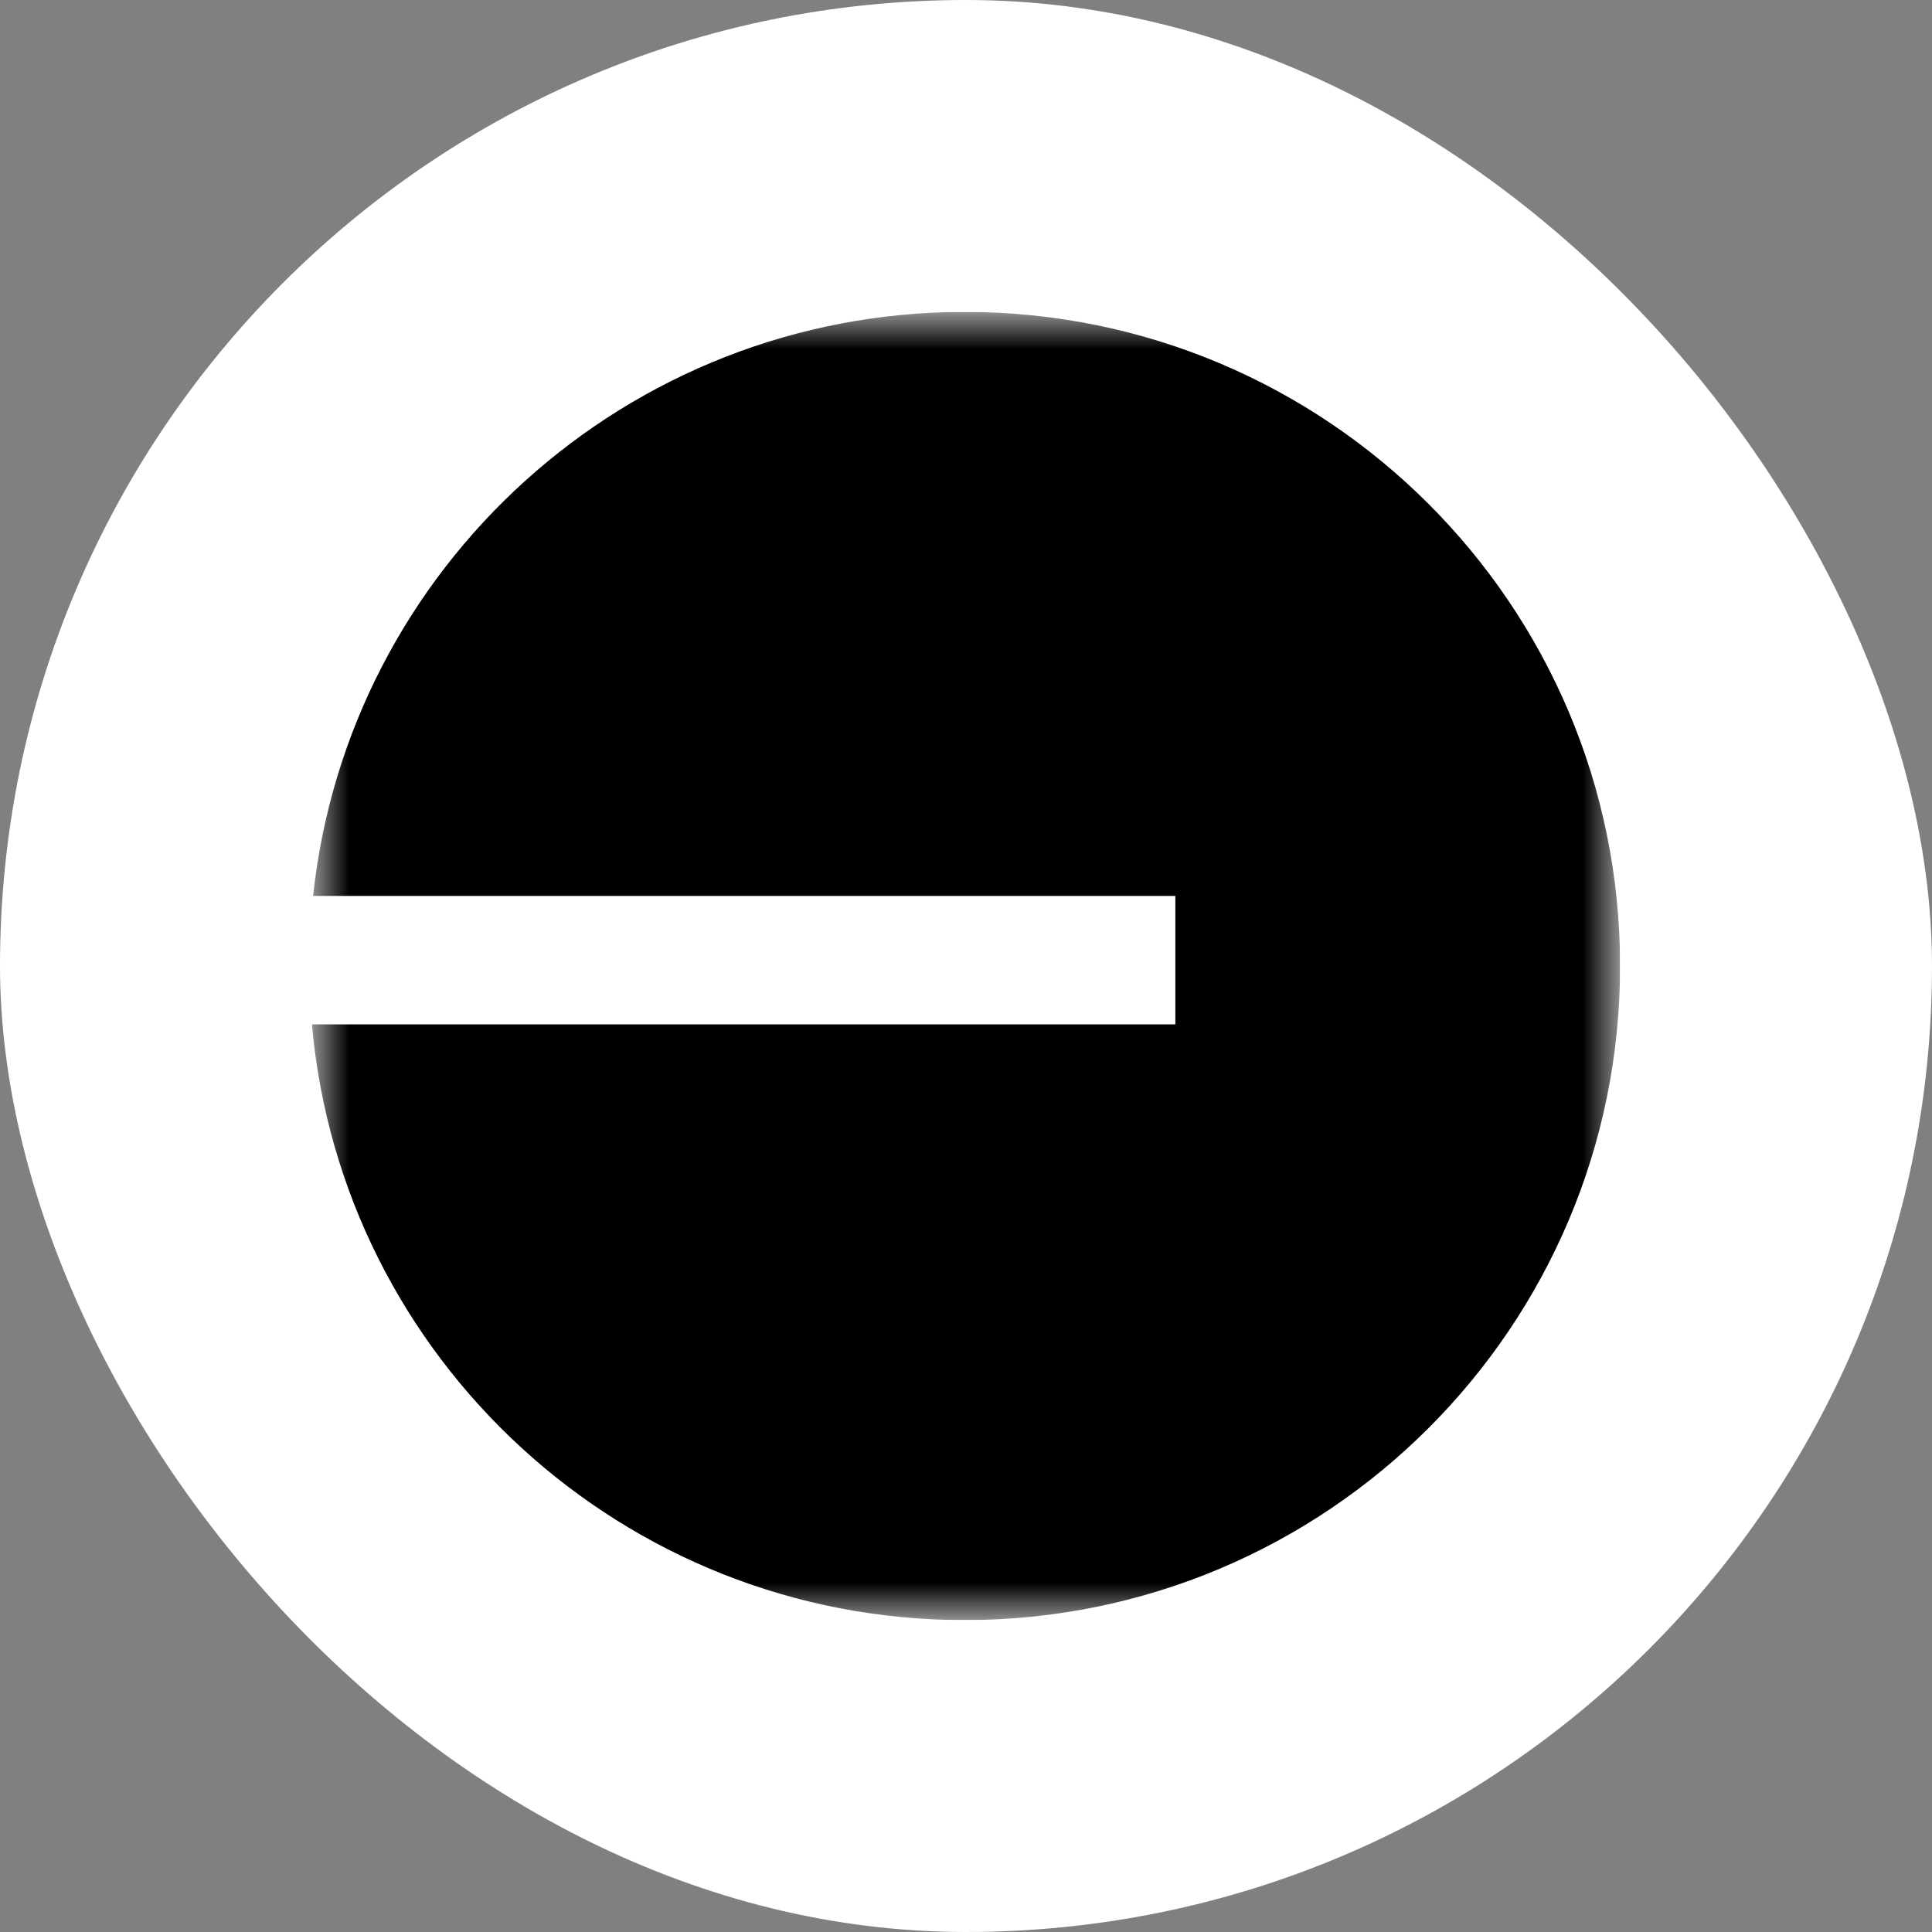 <svg width="36" height="36" viewBox="0 0 36 36" fill="none" xmlns="http://www.w3.org/2000/svg">
<rect x="0" y="0" width="36" height="36" fill="#808080" stroke="none"/>
<rect width="36" height="36" rx="18" fill="white"/>
<rect x="3" y="3" width="30" height="30" rx="15" fill="white"/>
<g clip-path="url(#clip0_226_485)">
<mask id="mask0_226_485" style="mask-type:luminance" maskUnits="userSpaceOnUse" x="5" y="5" width="26" height="26">
<path d="M30.188 5.812H5.812V30.188H30.188V5.812Z" fill="white"/>
</mask>
<g mask="url(#mask0_226_485)">
<path fill-rule="evenodd" clip-rule="evenodd" d="M17.976 30.188C24.72 30.188 30.188 24.731 30.188 18C30.188 11.269 24.72 5.812 17.976 5.812C11.674 5.812 6.487 10.577 5.834 16.694H21.901V19.088H5.812C6.364 25.309 11.599 30.188 17.976 30.188Z" fill="black"/>
</g>
</g>
<defs>
<clipPath id="clip0_226_485">
<rect width="24.375" height="24.375" fill="white" transform="translate(5.812 5.812)"/>
</clipPath>
</defs>
</svg>
